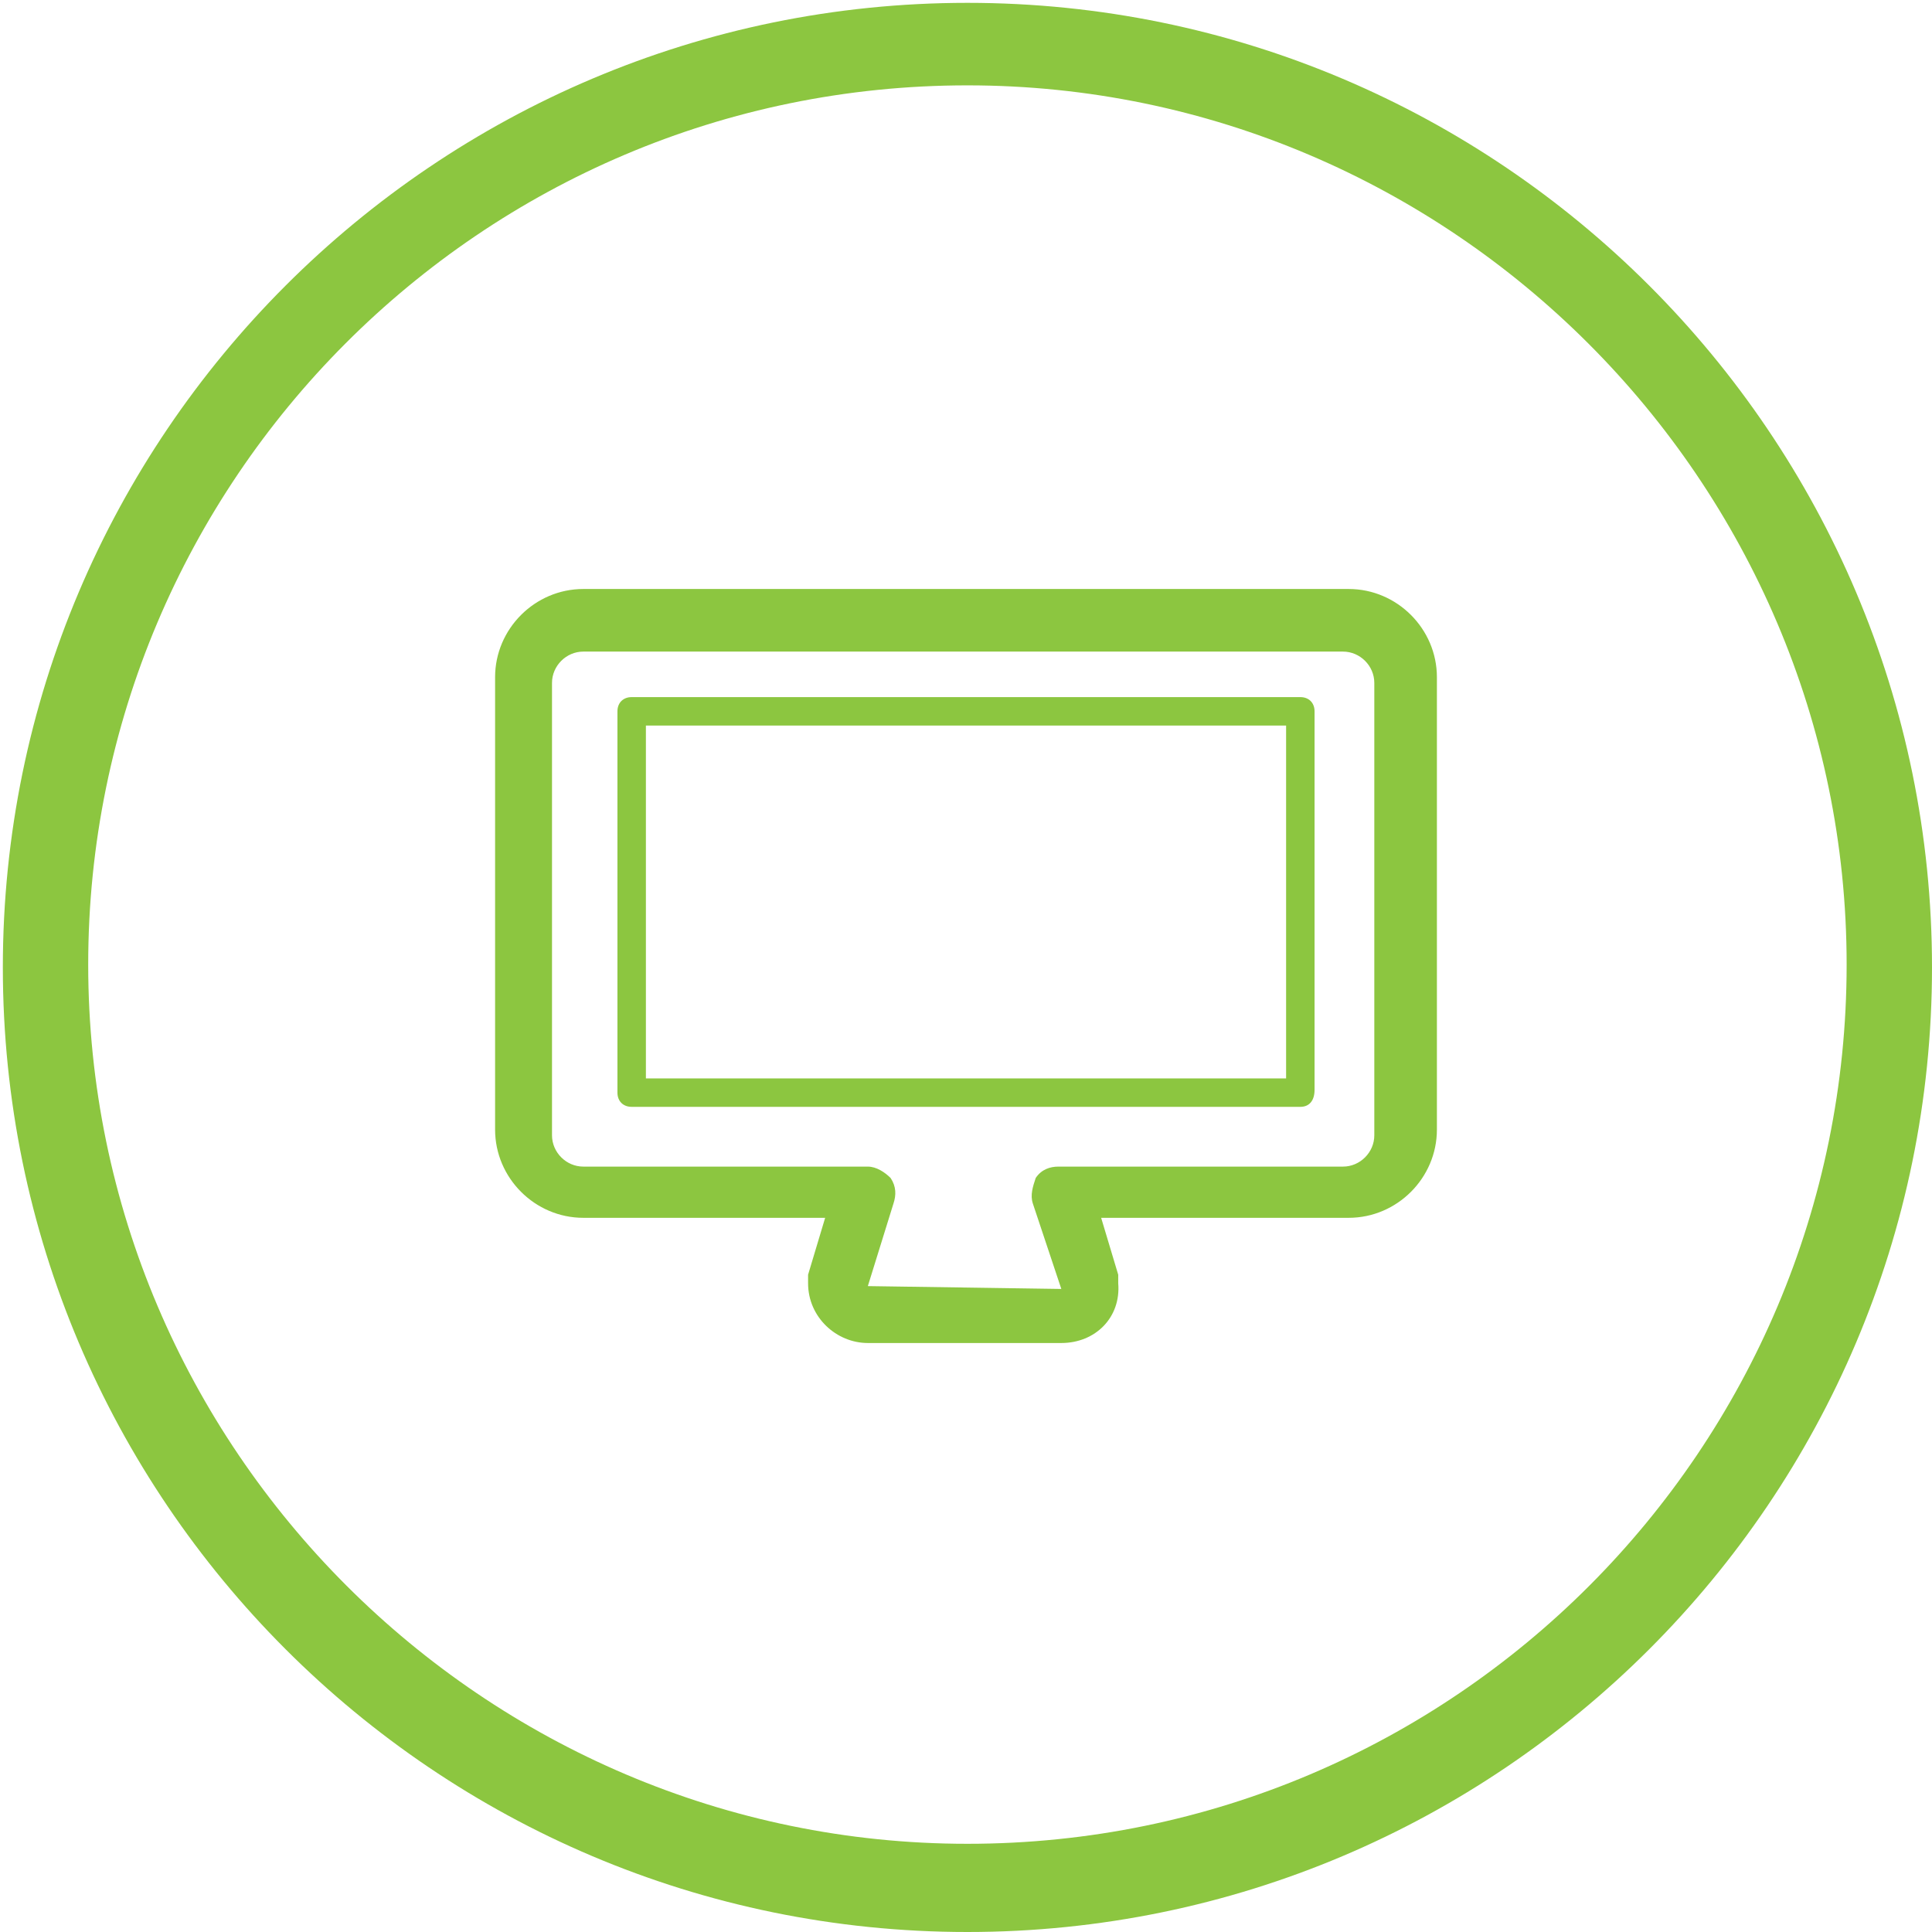 <svg xmlns="http://www.w3.org/2000/svg" viewBox="146.5 107.7 67.9 67.9" enable-background="new 146.5 107.7 67.9 67.9"><path fill="#8CC640" d="M180.5 175.6c-18.7 0-33.9-15.2-33.9-33.9s15.2-33.9 33.9-33.9 33.9 15.2 33.9 33.9-15.2 33.9-33.9 33.9zm0-64.9c-17.1 0-30.9 13.9-30.9 30.9s13.9 30.9 30.9 30.9c17.1 0 30.9-13.9 30.9-30.9s-13.9-30.9-30.9-30.9zM183.8 154.9h-6.8c-1.1 0-2.1-.9-2.1-2.1v-.3l.6-2h-8.5c-1.7 0-3.1-1.4-3.1-3.1v-15.9c0-1.7 1.4-3.1 3.1-3.1h26.9c1.7 0 3.1 1.4 3.1 3.1v15.9c0 1.7-1.4 3.1-3.1 3.1h-8.7l.6 2v.3c.1 1.2-.8 2.1-2 2.1zm-6.8-2l6.8.1-1-3c-.1-.3 0-.6.1-.9.2-.3.5-.4.8-.4h10c.6 0 1.1-.5 1.1-1.1v-15.9c0-.6-.5-1.1-1.1-1.1h-26.7c-.6 0-1.1.5-1.1 1.1v15.9c0 .6.5 1.1 1.1 1.1h10c.3 0 .6.2.8.4.2.3.2.6.1.9l-.9 2.9zM192.2 146.6h-23.5c-.3 0-.5-.2-.5-.5v-13.4c0-.3.2-.5.5-.5h23.5c.3 0 .5.2.5.5v13.3c0 .4-.2.6-.5.6zm-23-1h22.5v-12.4h-22.5v12.4z"/></svg>